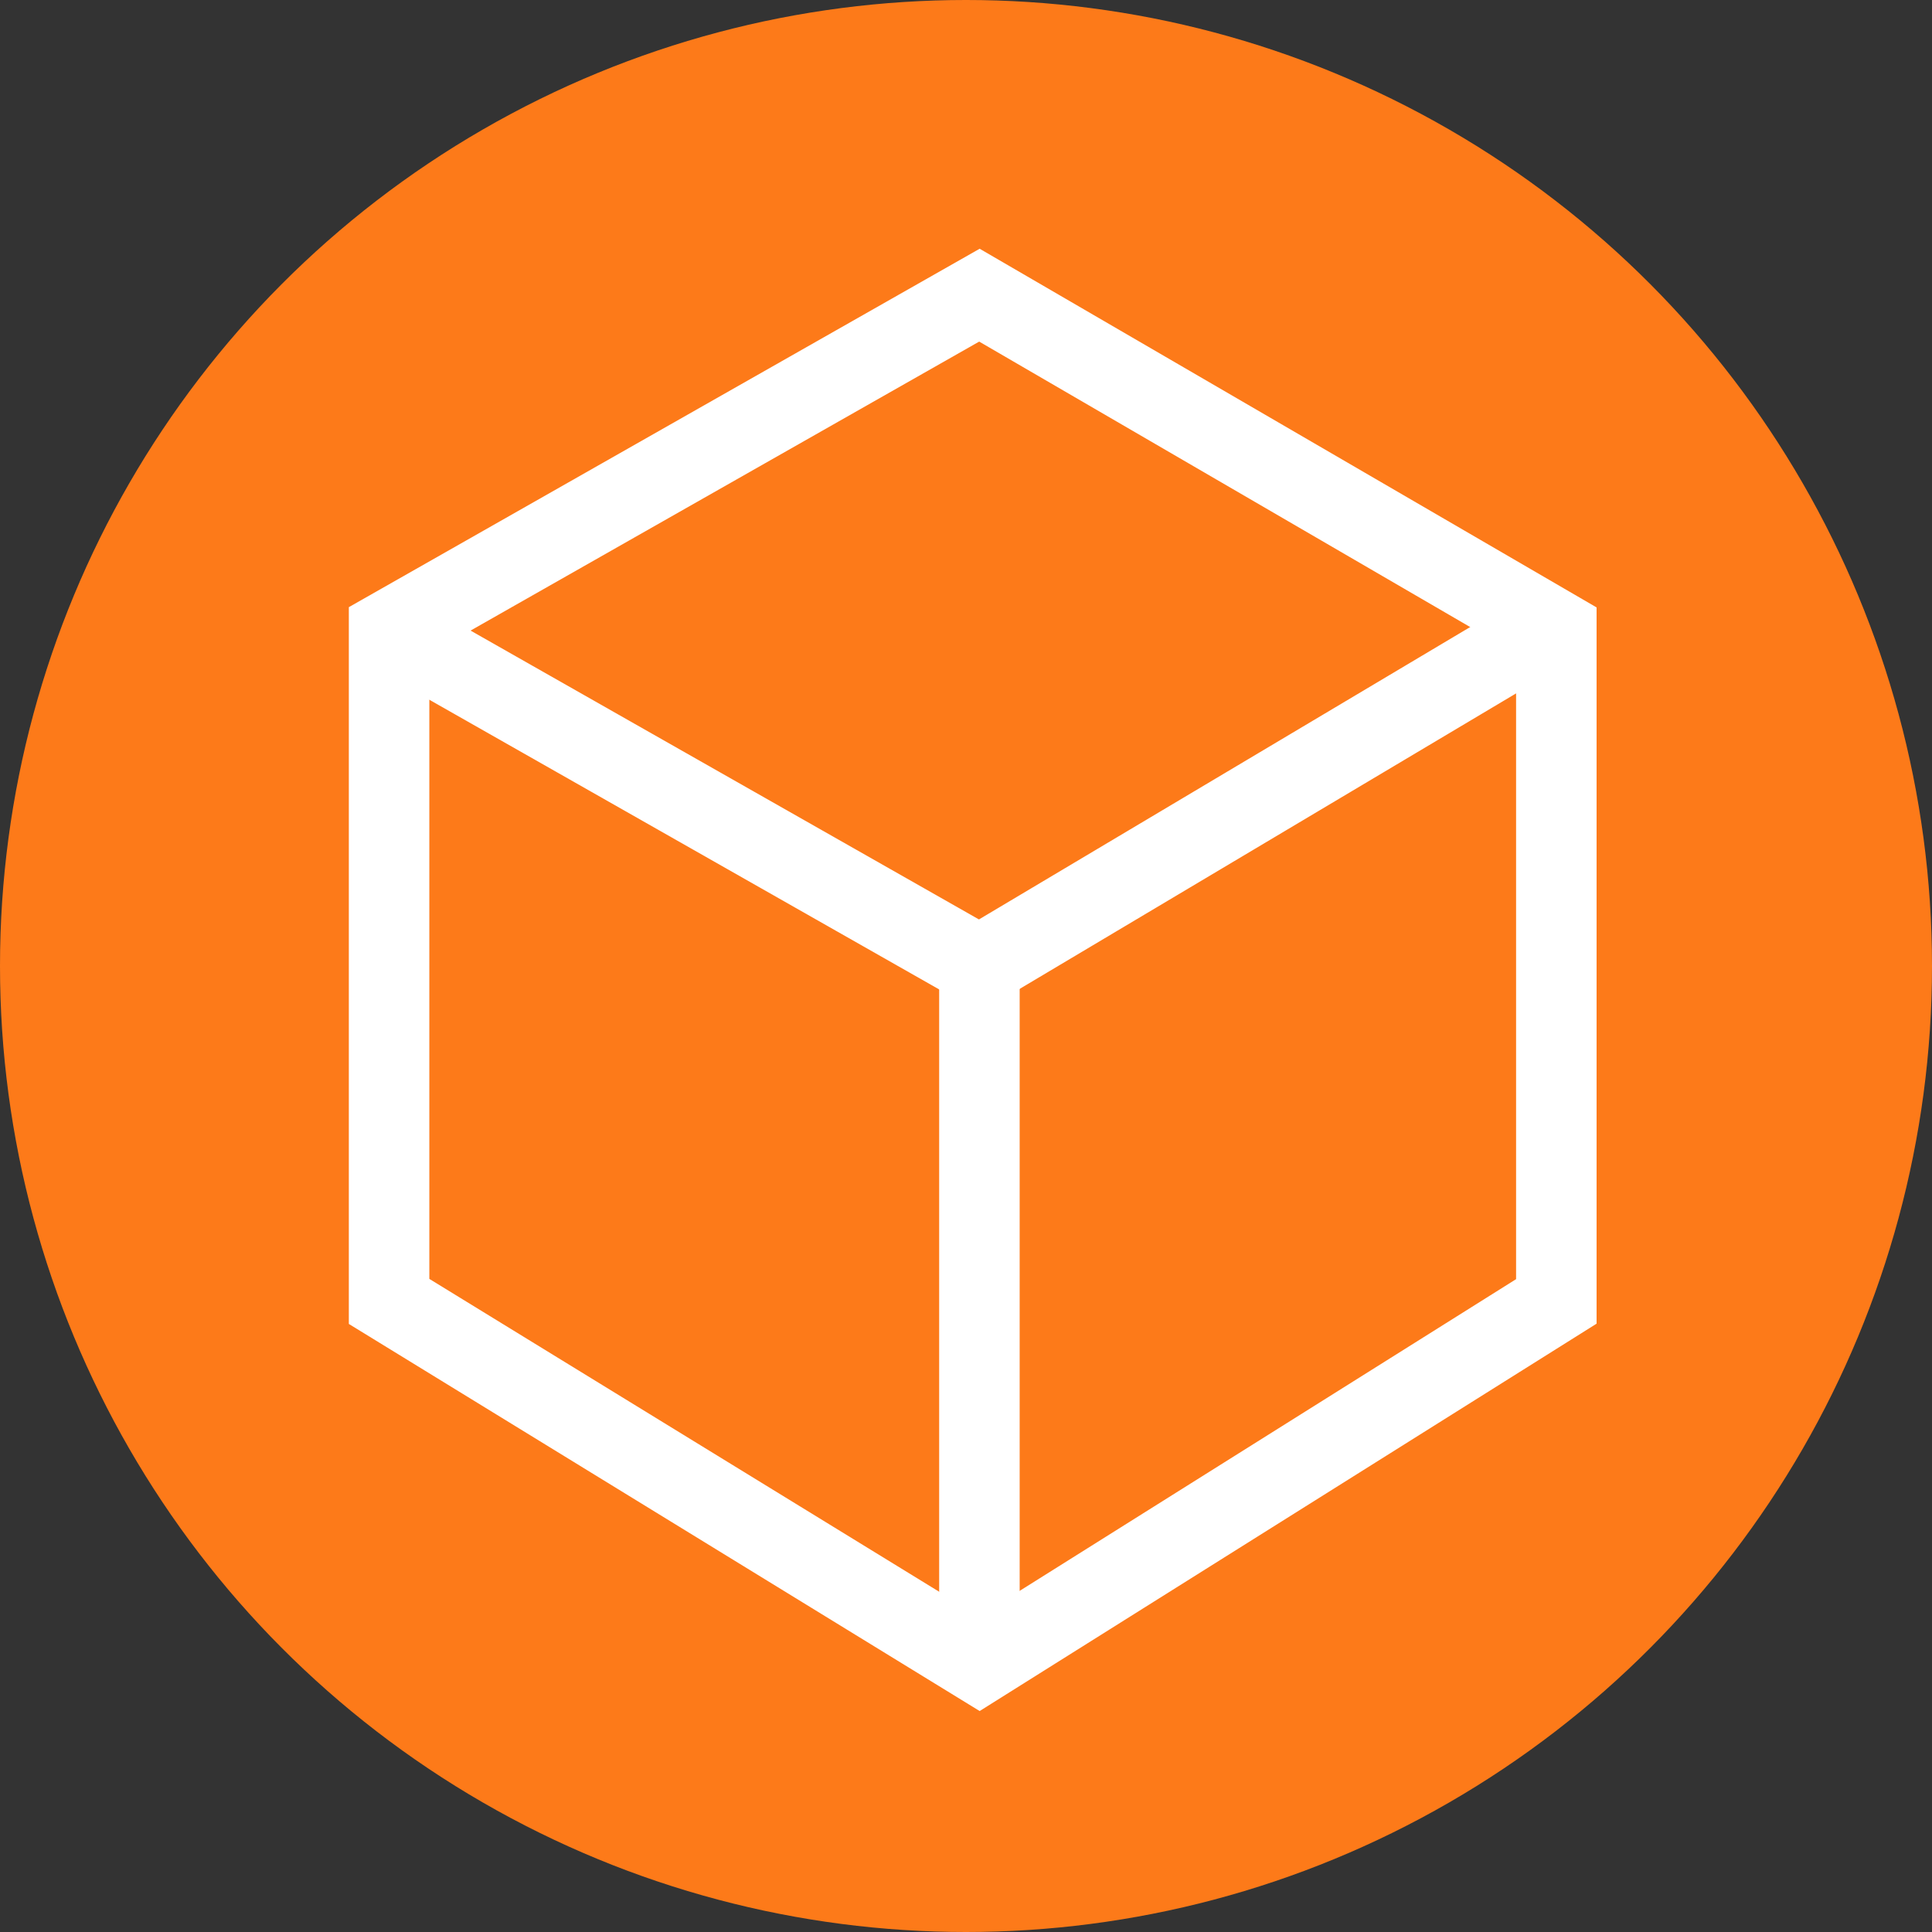 <svg width="72" height="72" viewBox="0 0 72 72" fill="none" xmlns="http://www.w3.org/2000/svg">
<rect x="0" y="0" width="72" height="72" fill="#333333" stroke="none"/>
<circle cx="36" cy="36" r="36" fill="#FD7A19"/>
<path d="M36.5 11L14.5 23.5V48.5L36.5 62L58 48.5V23.5L36.5 11Z" stroke="white" stroke-width="3"/>
<path d="M14.5 23.5L36.5 36L57.5 23.5" stroke="white" stroke-width="3"/>
<path d="M36.5 36V61.5" stroke="white" stroke-width="3"/>
</svg>

